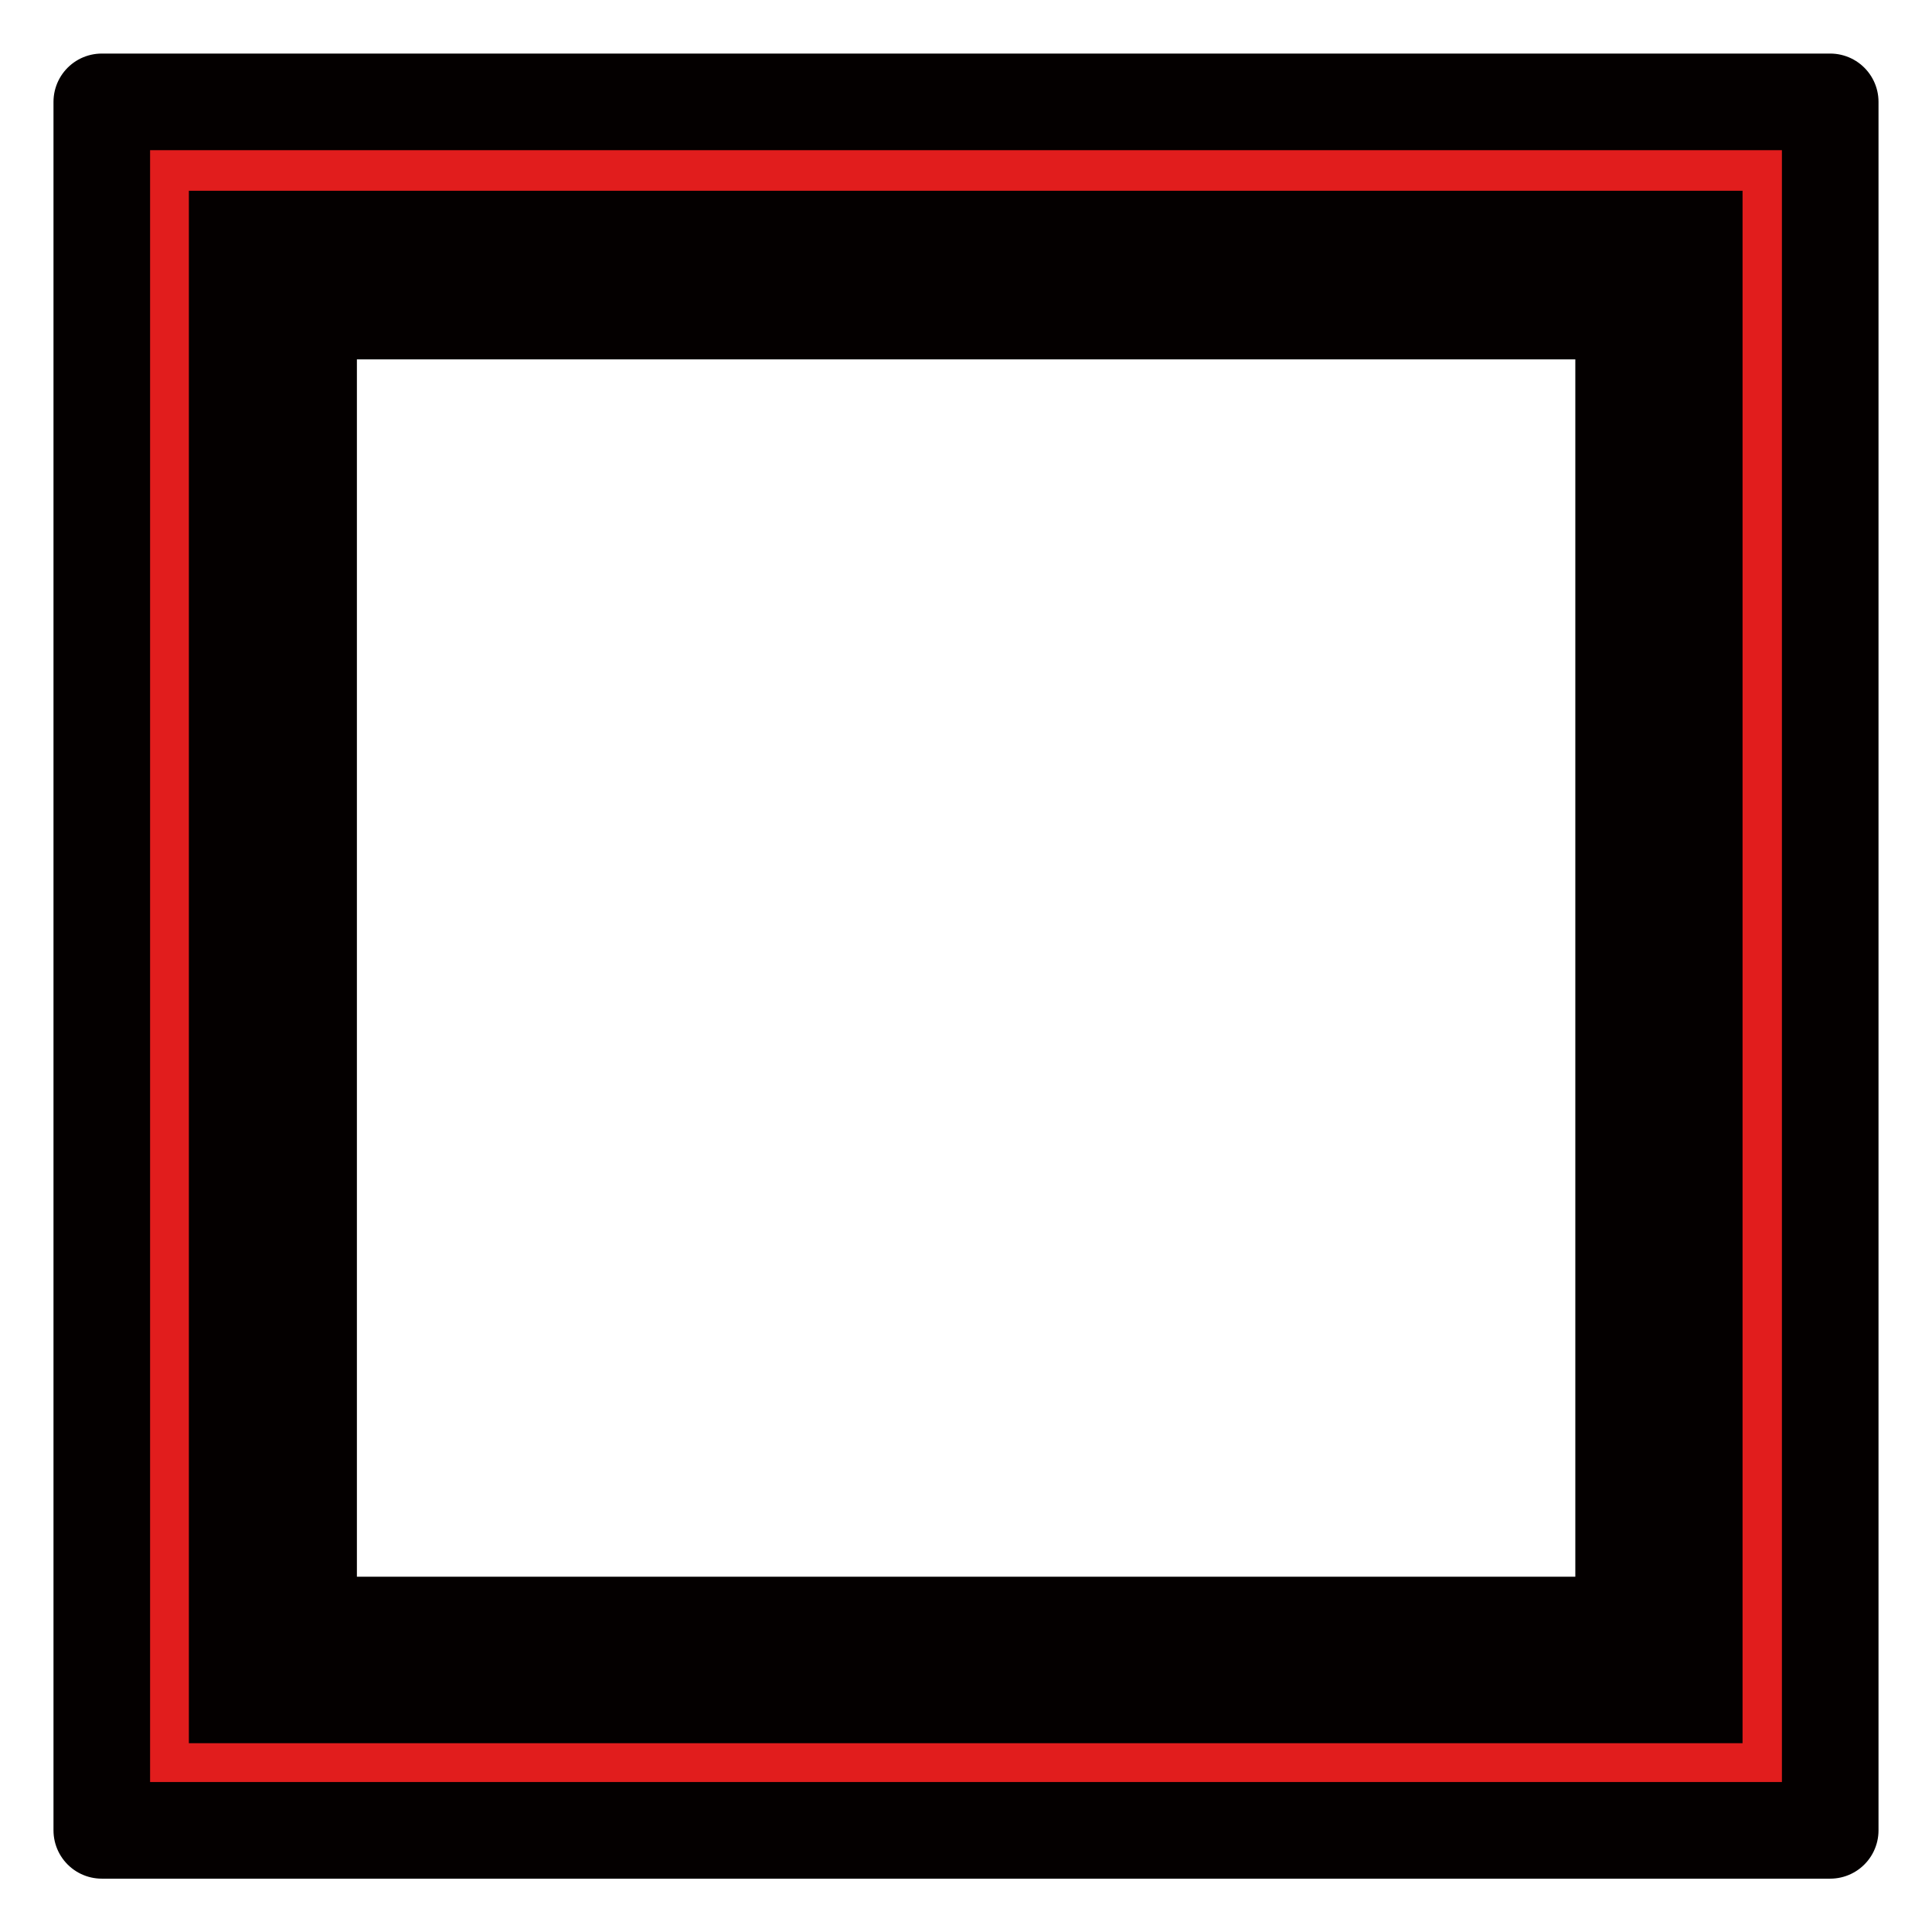 <?xml version="1.0" encoding="UTF-8" standalone="no"?>
<!-- Created with Inkscape (http://www.inkscape.org/) -->

<svg
   width="100"
   height="100"
   viewBox="0 0 26.458 26.458"
   version="1.1"
   id="svg1"
   inkscape:version="1.3.2 (091e20e, 2023-11-25, custom)"
   sodipodi:docname="card_label_background.svg"
   inkscape:export-filename="card_label_background.png"
   inkscape:export-xdpi="48"
   inkscape:export-ydpi="48"
   xmlns:inkscape="http://www.inkscape.org/namespaces/inkscape"
   xmlns:sodipodi="http://sodipodi.sourceforge.net/DTD/sodipodi-0.dtd"
   xmlns="http://www.w3.org/2000/svg"
   xmlns:svg="http://www.w3.org/2000/svg">
  <sodipodi:namedview
     id="namedview1"
     pagecolor="#ffffff"
     bordercolor="#000000"
     borderopacity="0.25"
     inkscape:showpageshadow="2"
     inkscape:pageopacity="0.0"
     inkscape:pagecheckerboard="0"
     inkscape:deskcolor="#d1d1d1"
     inkscape:document-units="mm"
     inkscape:zoom="5.6568543"
     inkscape:cx="26.516504"
     inkscape:cy="56.480154"
     inkscape:window-width="1920"
     inkscape:window-height="1009"
     inkscape:window-x="-8"
     inkscape:window-y="-8"
     inkscape:window-maximized="1"
     inkscape:current-layer="layer1" />
  <defs
     id="defs1">
    <marker
       style="overflow:visible"
       refX="0"
       refY="0"
       orient="45"
       inkscape:stockid="Colored diamond"
       id="ColoredDiamond"
       markerWidth="0.5"
       markerHeight="0.5"
       viewBox="0 0 1 1"
       inkscape:isstock="true"
       inkscape:collect="always"
       preserveAspectRatio="xMidYMid">
      <path
         transform="scale(0.45)"
         style="fill:context-fill;fill-rule:evenodd;stroke:context-stroke;stroke-width:2"
         d="M 0,-7.071 -7.071,0 0,7.071 7.071,0 Z"
         id="path22" />
    </marker>
  </defs>
  <g
     inkscape:label="Layer 1"
     inkscape:groupmode="layer"
     id="layer1"
     transform="translate(20.257,-18.079)">
    <rect
       style="opacity:1;fill:#e11d1d;fill-opacity:1;stroke:#040000;stroke-width:1.323;stroke-linecap:square;stroke-linejoin:round;stroke-miterlimit:4.9;stroke-dasharray:none;stroke-dashoffset:0;stroke-opacity:1;marker-start:url(#ColoredDiamond);marker-mid:url(#ColoredDiamond);paint-order:stroke fill markers"
       id="rect3"
       width="23.67"
       height="23.671"
       x="-18.863"
       y="19.474" />
    <rect
       style="opacity:1;fill:#421dec;fill-opacity:1;stroke:#040000;stroke-width:1.311;stroke-linecap:square;stroke-linejoin:miter;stroke-miterlimit:4.9;stroke-dasharray:none;stroke-dashoffset:0;stroke-opacity:1;paint-order:stroke fill markers"
       id="rect4"
       width="19.966"
       height="19.949"
       x="-17.015"
       y="21.347" />
    <rect
       style="fill:#ffffff;fill-opacity:1;stroke:#040000;stroke-width:1.173;stroke-linecap:square;stroke-linejoin:miter;stroke-miterlimit:4.9;stroke-dasharray:none;stroke-dashoffset:0;stroke-opacity:1;paint-order:stroke fill markers"
       id="rect4-1"
       width="17.859"
       height="17.844"
       x="-15.956"
       y="22.414" />
  </g>
</svg>
